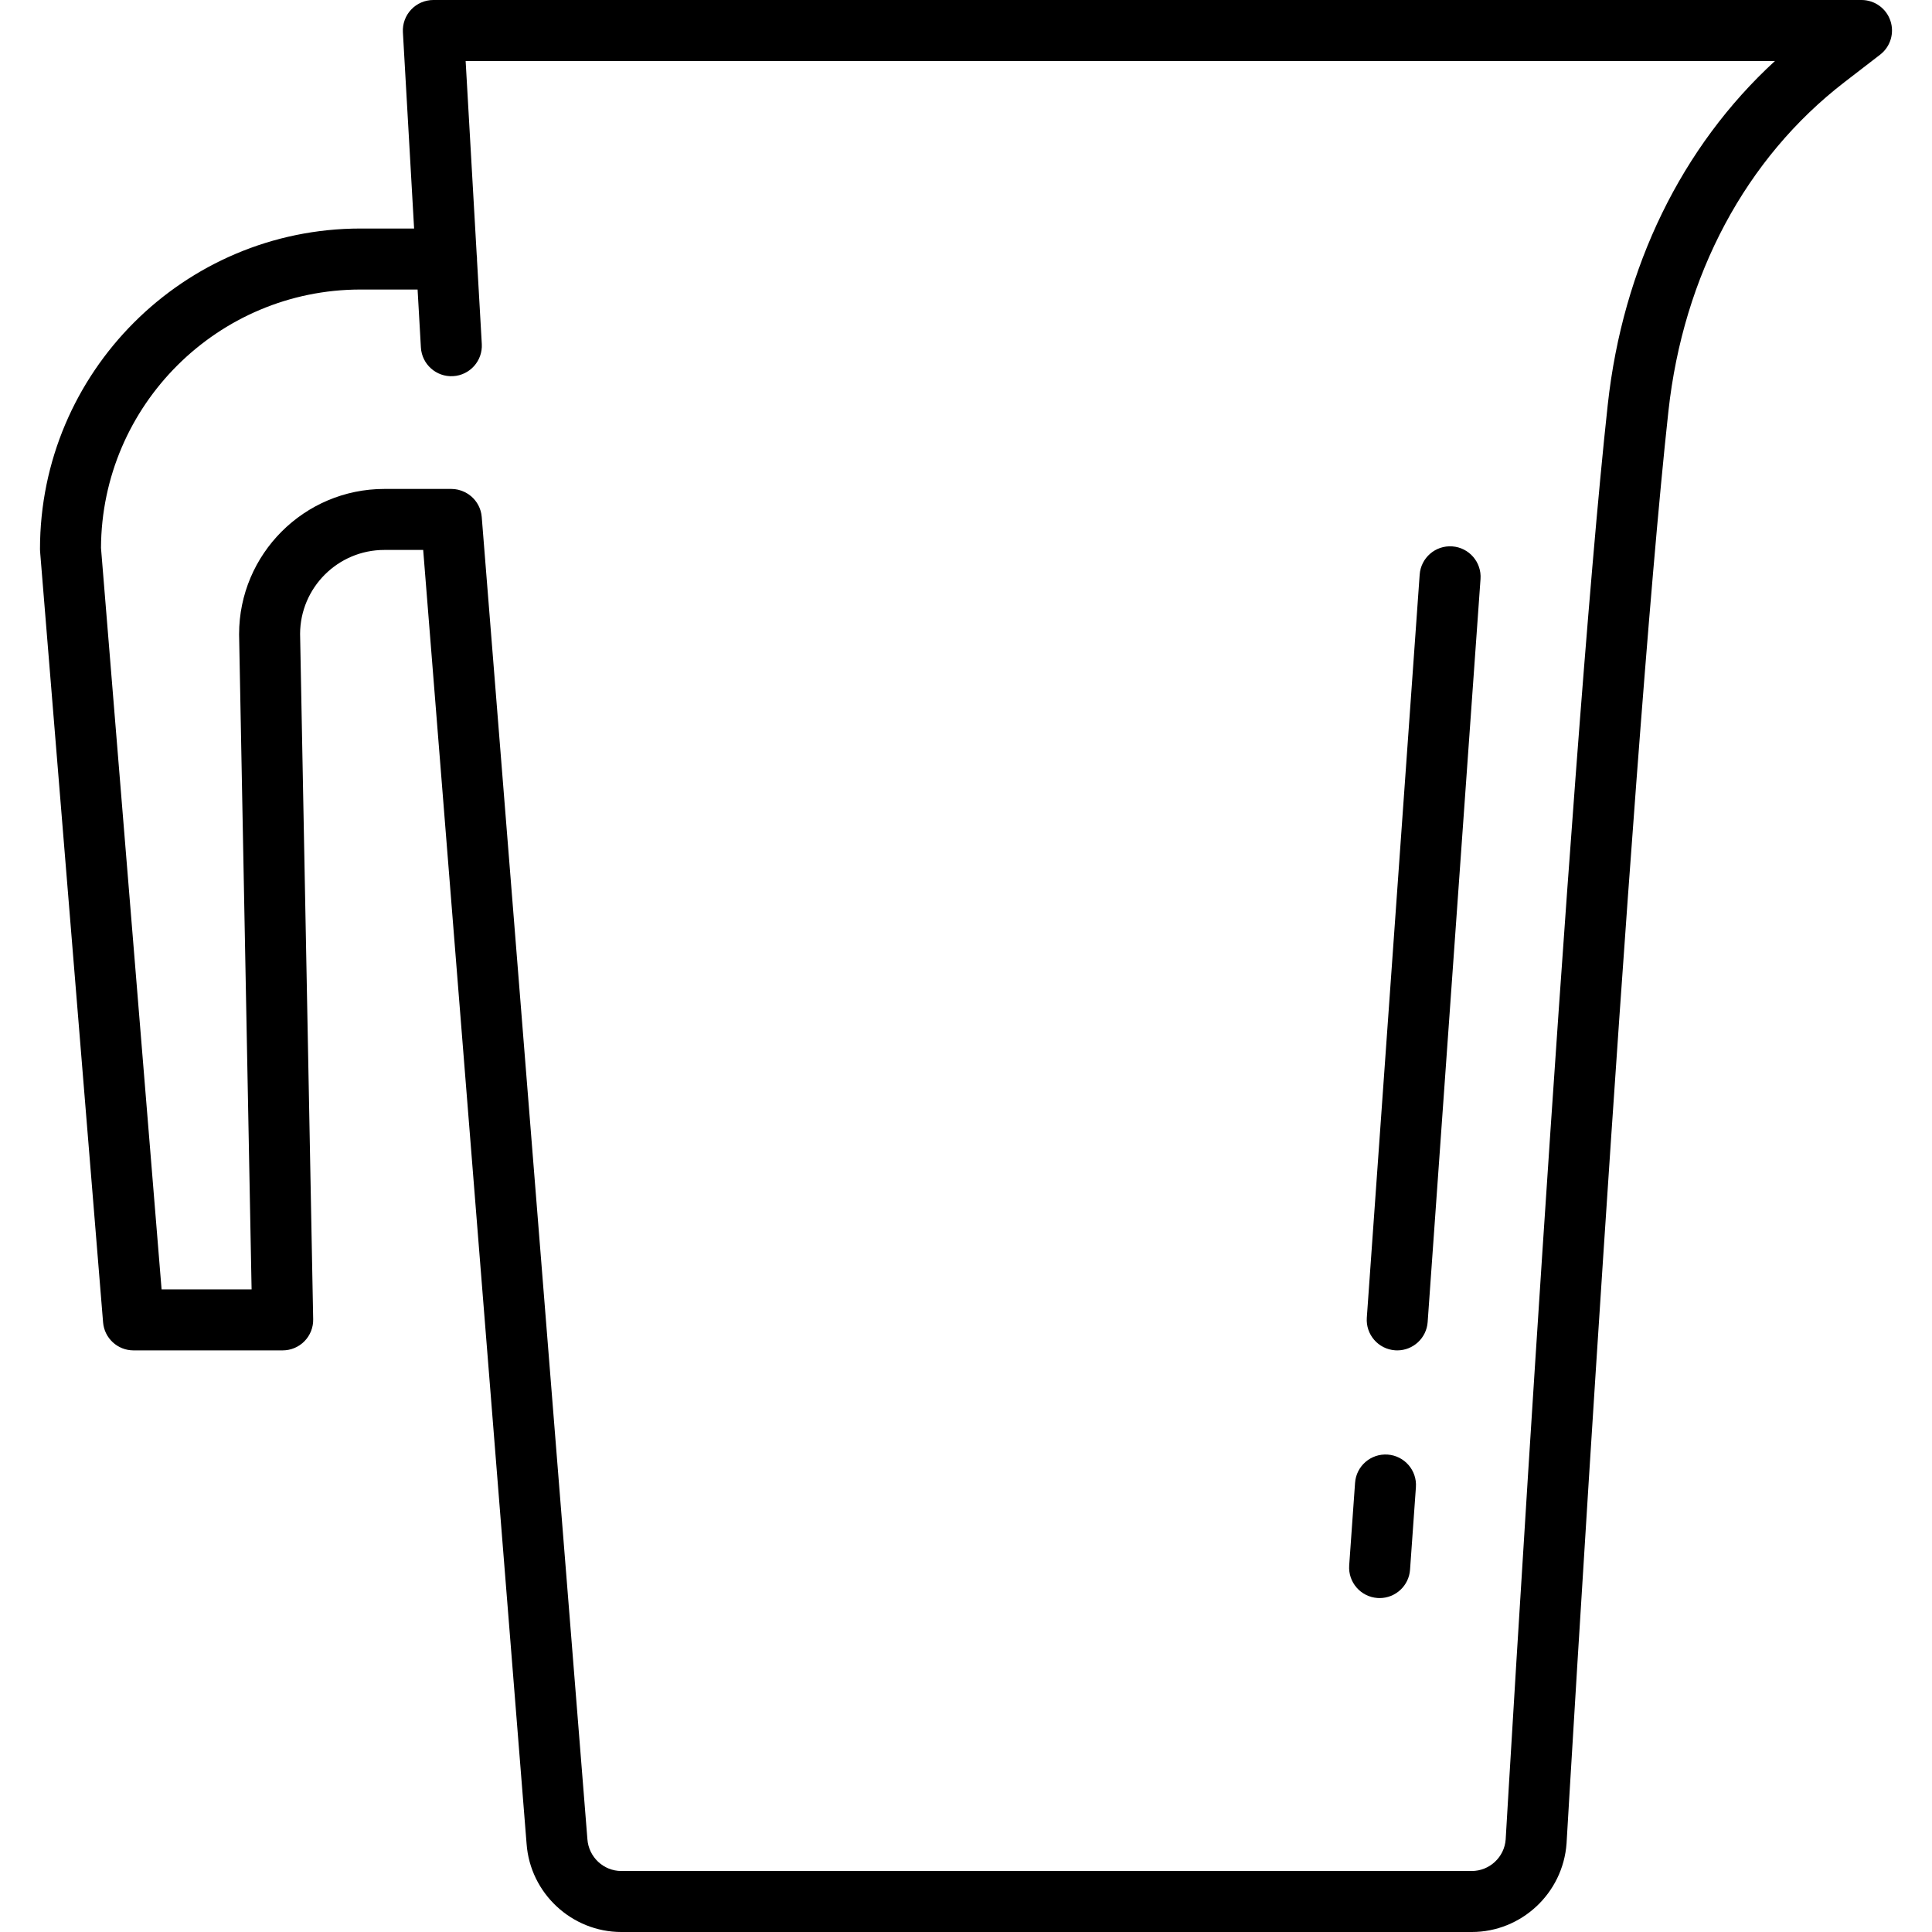 <?xml version="1.0" encoding="iso-8859-1"?>
<!-- Uploaded to: SVG Repo, www.svgrepo.com, Generator: SVG Repo Mixer Tools -->
<!DOCTYPE svg PUBLIC "-//W3C//DTD SVG 1.1//EN" "http://www.w3.org/Graphics/SVG/1.1/DTD/svg11.dtd">
<svg fill="#000000" height="800px" width="800px" version="1.1" id="Capa_1" xmlns="http://www.w3.org/2000/svg" xmlns:xlink="http://www.w3.org/1999/xlink" 
	 viewBox="0 0 475.092 475.092" xml:space="preserve">
<path d="M464.857,5.082c-1.035-3.039-3.89-5.082-7.1-5.082H106.564c-2.063,0-4.036,0.85-5.452,2.35
	c-1.417,1.5-2.153,3.518-2.036,5.577l2.754,48.268H88.666c-43.468,0-78.832,35.364-78.832,78.832c0,0.204,0.008,0.407,0.025,0.61
	l15.489,189.542c0.318,3.892,3.57,6.889,7.475,6.889h36.69c2.014,0,3.943-0.81,5.354-2.248c1.411-1.438,2.184-3.382,2.145-5.396
	l-3.218-168.541c0.035-11.393,9.314-20.648,20.714-20.648h9.556l25.427,318.17c0.874,12.161,11.109,21.688,23.302,21.688h209.124
	c12.2,0,22.437-9.533,23.309-21.797c0.155-2.649,15.607-265.892,25.048-352.181c3.664-33.481,19.042-62.22,43.301-80.92l8.763-6.754
	C464.878,11.48,465.892,8.12,464.857,5.082z M395.362,99.483c-9.482,86.663-24.957,350.282-25.106,352.841
	c-0.31,4.355-3.973,7.768-8.34,7.768H152.791c-4.364,0-8.027-3.409-8.345-7.822l-25.983-325.133
	c-0.002-0.026-0.008-0.051-0.01-0.077c-0.013-0.145-0.035-0.288-0.056-0.43c-0.016-0.107-0.029-0.215-0.049-0.32
	c-0.027-0.14-0.063-0.276-0.097-0.413c-0.027-0.106-0.05-0.212-0.081-0.316c-0.039-0.129-0.086-0.254-0.131-0.381
	c-0.038-0.106-0.073-0.213-0.116-0.317c-0.05-0.121-0.108-0.238-0.164-0.356c-0.048-0.102-0.094-0.205-0.146-0.303
	c-0.064-0.121-0.136-0.236-0.207-0.353c-0.053-0.088-0.104-0.178-0.16-0.264c-0.085-0.128-0.177-0.25-0.269-0.372
	c-0.051-0.067-0.098-0.136-0.151-0.202c-0.113-0.14-0.234-0.273-0.357-0.405c-0.037-0.04-0.072-0.082-0.111-0.122
	c-0.149-0.153-0.306-0.298-0.467-0.438c-0.016-0.014-0.03-0.029-0.046-0.042c-0.899-0.765-1.979-1.319-3.169-1.593
	c-0.015-0.003-0.029-0.008-0.044-0.011c-0.199-0.045-0.401-0.078-0.605-0.106c-0.05-0.007-0.1-0.017-0.151-0.023
	c-0.169-0.02-0.341-0.03-0.513-0.038c-0.09-0.005-0.179-0.012-0.269-0.014c-0.036,0-0.07-0.005-0.106-0.005h-16.48
	c-19.693,0-35.714,16.021-35.714,35.714c0,0.048,0,0.096,0.001,0.144l3.073,160.976H39.735l-14.9-182.339
	c0.16-35.061,28.733-63.534,63.832-63.534h14.021l0.813,14.244c0.236,4.135,3.781,7.294,7.915,7.061
	c4.135-0.236,7.296-3.78,7.061-7.915l-1.183-20.739c0.001-0.051,0.008-0.1,0.008-0.151c0-0.336-0.03-0.665-0.073-0.99L114.504,15
	h321.969C413.547,36.05,399.063,65.661,395.362,99.483z M336.108,324.035l12.998-182.726c0.294-4.131,3.871-7.244,8.014-6.949
	c4.132,0.294,7.243,3.882,6.949,8.014L351.071,325.1c-0.281,3.95-3.574,6.968-7.474,6.968c-0.179,0-0.358-0.006-0.54-0.019
	C338.925,331.755,335.814,328.167,336.108,324.035z M331.775,384.943l1.444-20.304c0.294-4.131,3.869-7.236,8.014-6.949
	c4.132,0.294,7.243,3.882,6.949,8.014l-1.444,20.304c-0.281,3.95-3.574,6.968-7.474,6.968c-0.179,0-0.358-0.006-0.54-0.019
	C334.592,392.663,331.481,389.075,331.775,384.943z"/>
</svg>
